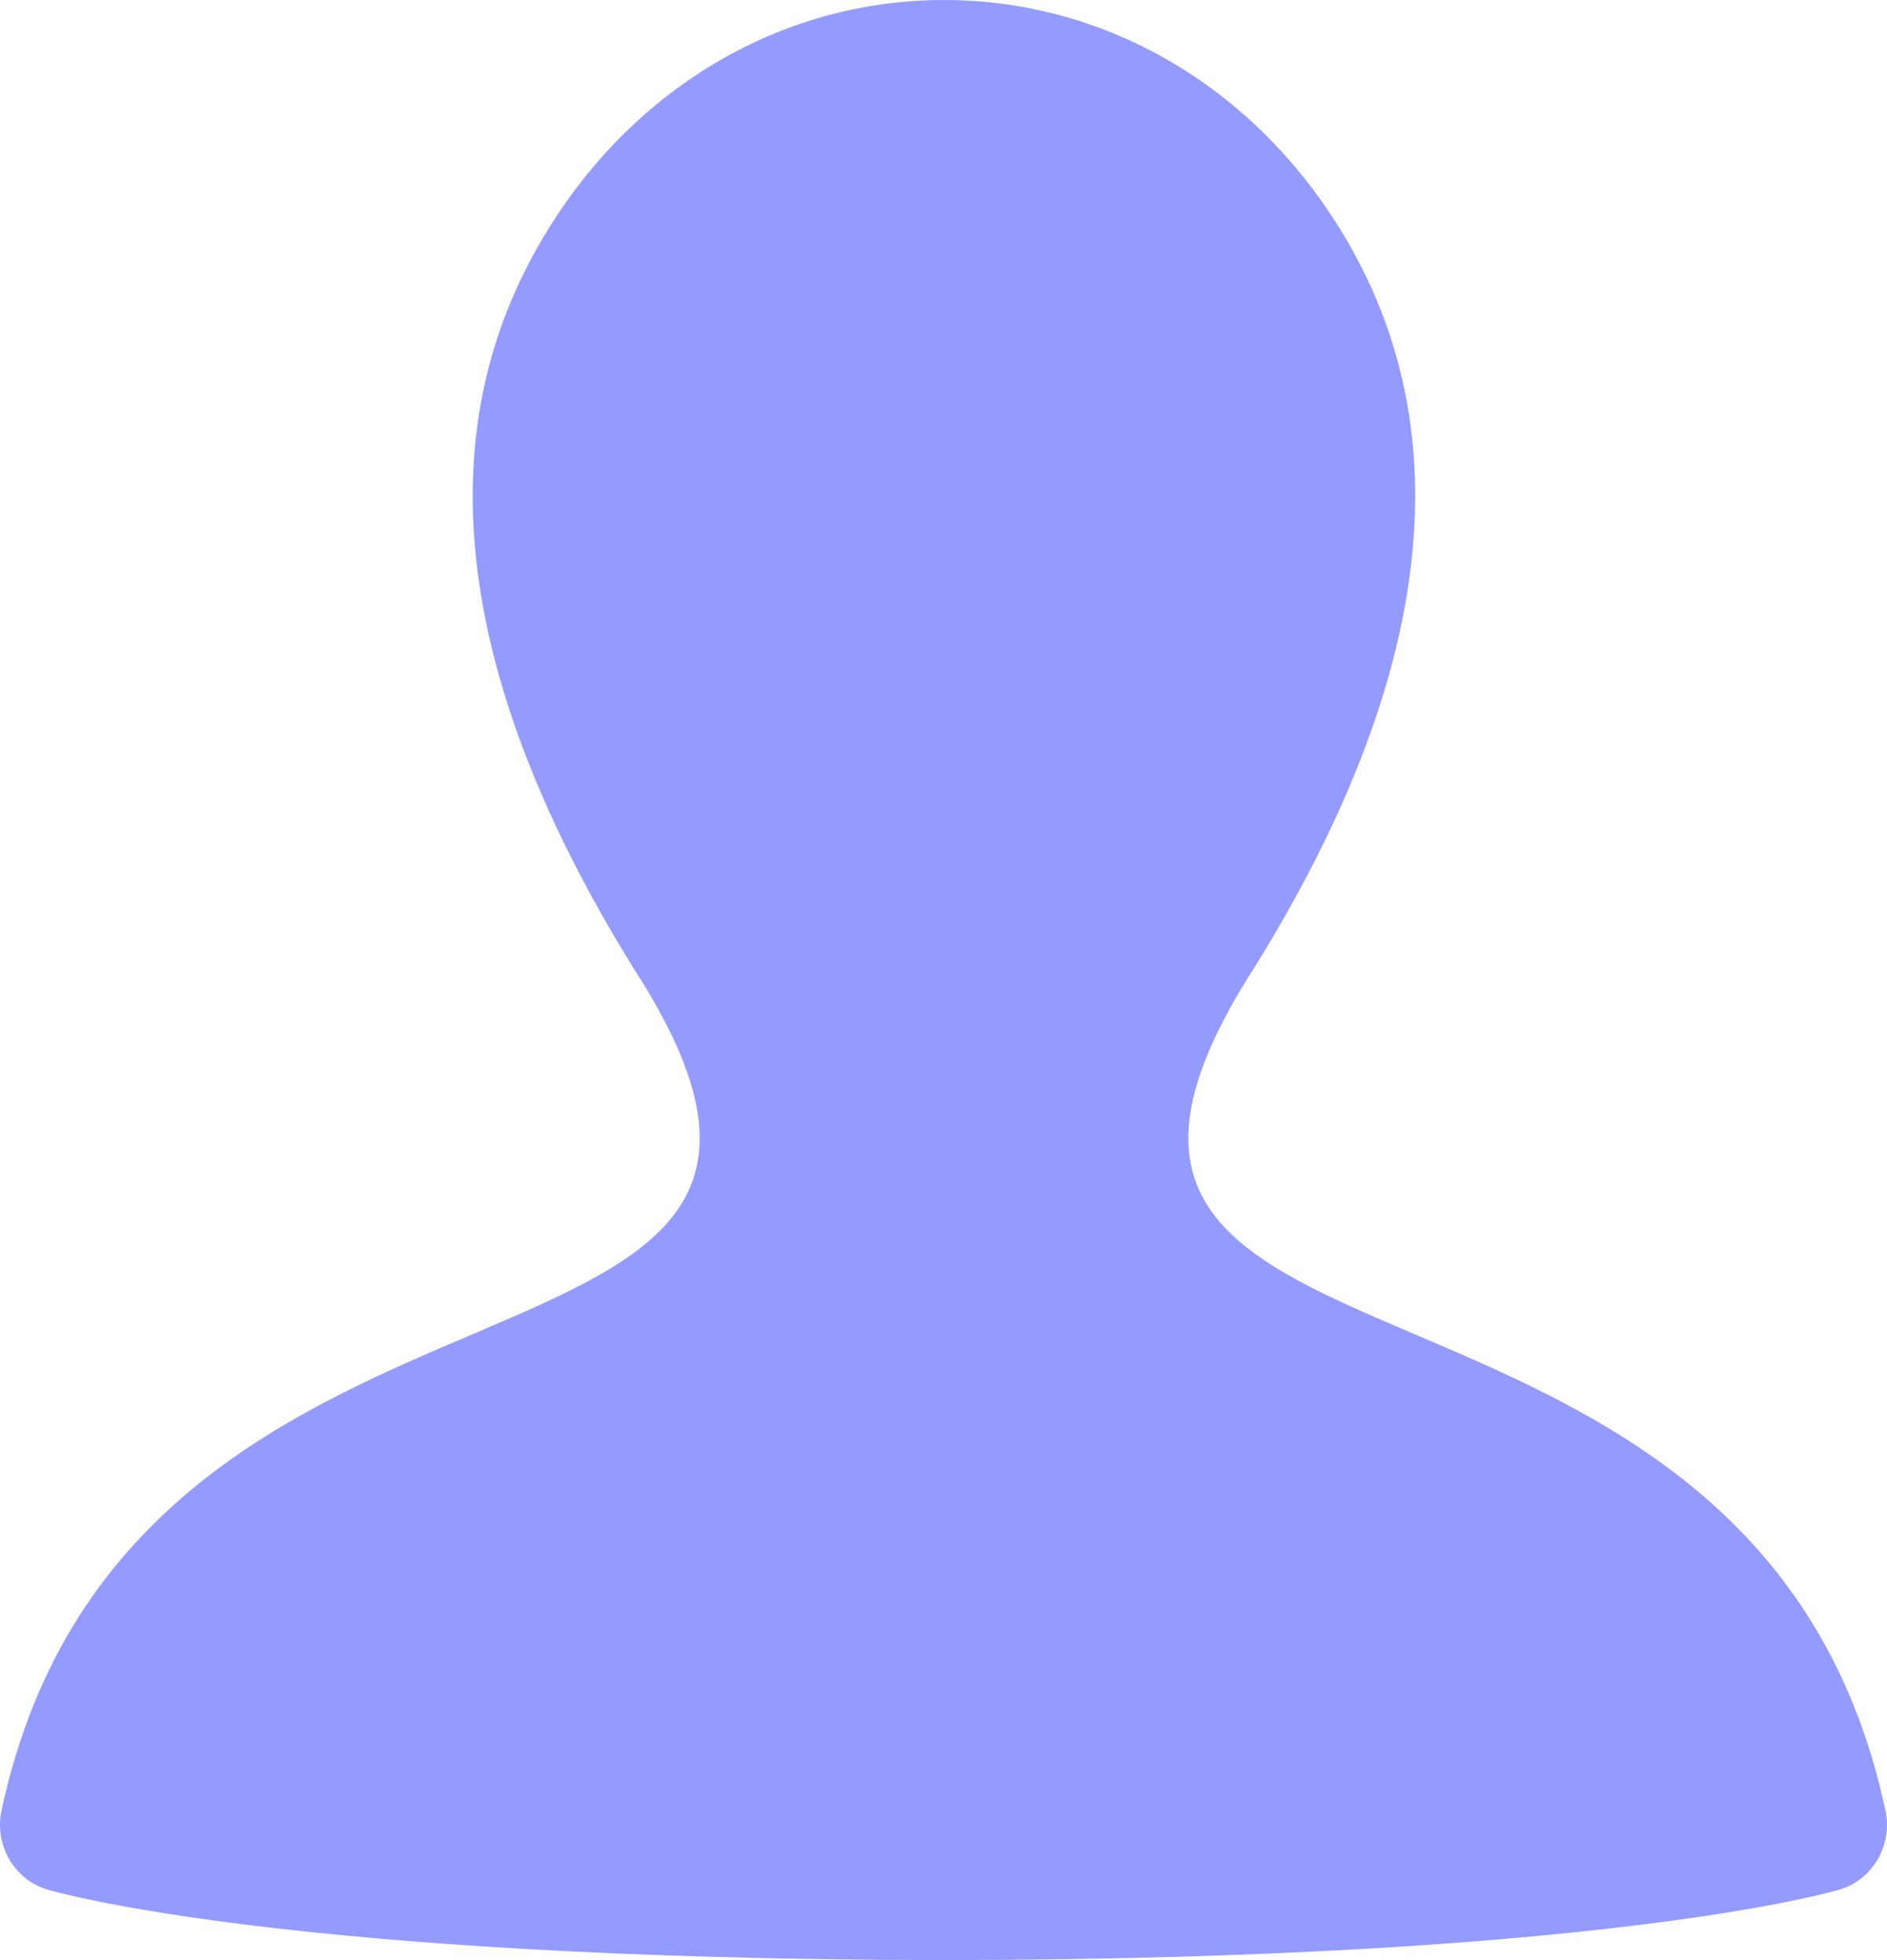 <svg width="26" height="27" viewBox="0 0 26 27" fill="none" xmlns="http://www.w3.org/2000/svg">
<path d="M25.98 24.944C24.17 16.468 13.169 19.697 17.291 13.316C19.71 9.417 20.145 6.061 18.578 3.346C17.369 1.251 15.288 0 13.005 0C10.731 0 8.651 1.251 7.441 3.346C5.864 6.061 6.3 9.417 8.728 13.335C12.84 19.678 1.83 16.477 0.02 24.944C-0.028 25.177 0.011 25.4 0.127 25.613C0.253 25.817 0.427 25.962 0.659 26.03C0.794 26.069 3.987 26.99 13.005 27C22.022 26.99 25.206 26.069 25.341 26.03C25.573 25.962 25.747 25.817 25.873 25.613C25.989 25.4 26.028 25.177 25.98 24.944Z" fill="#949BFF"/>
</svg>
